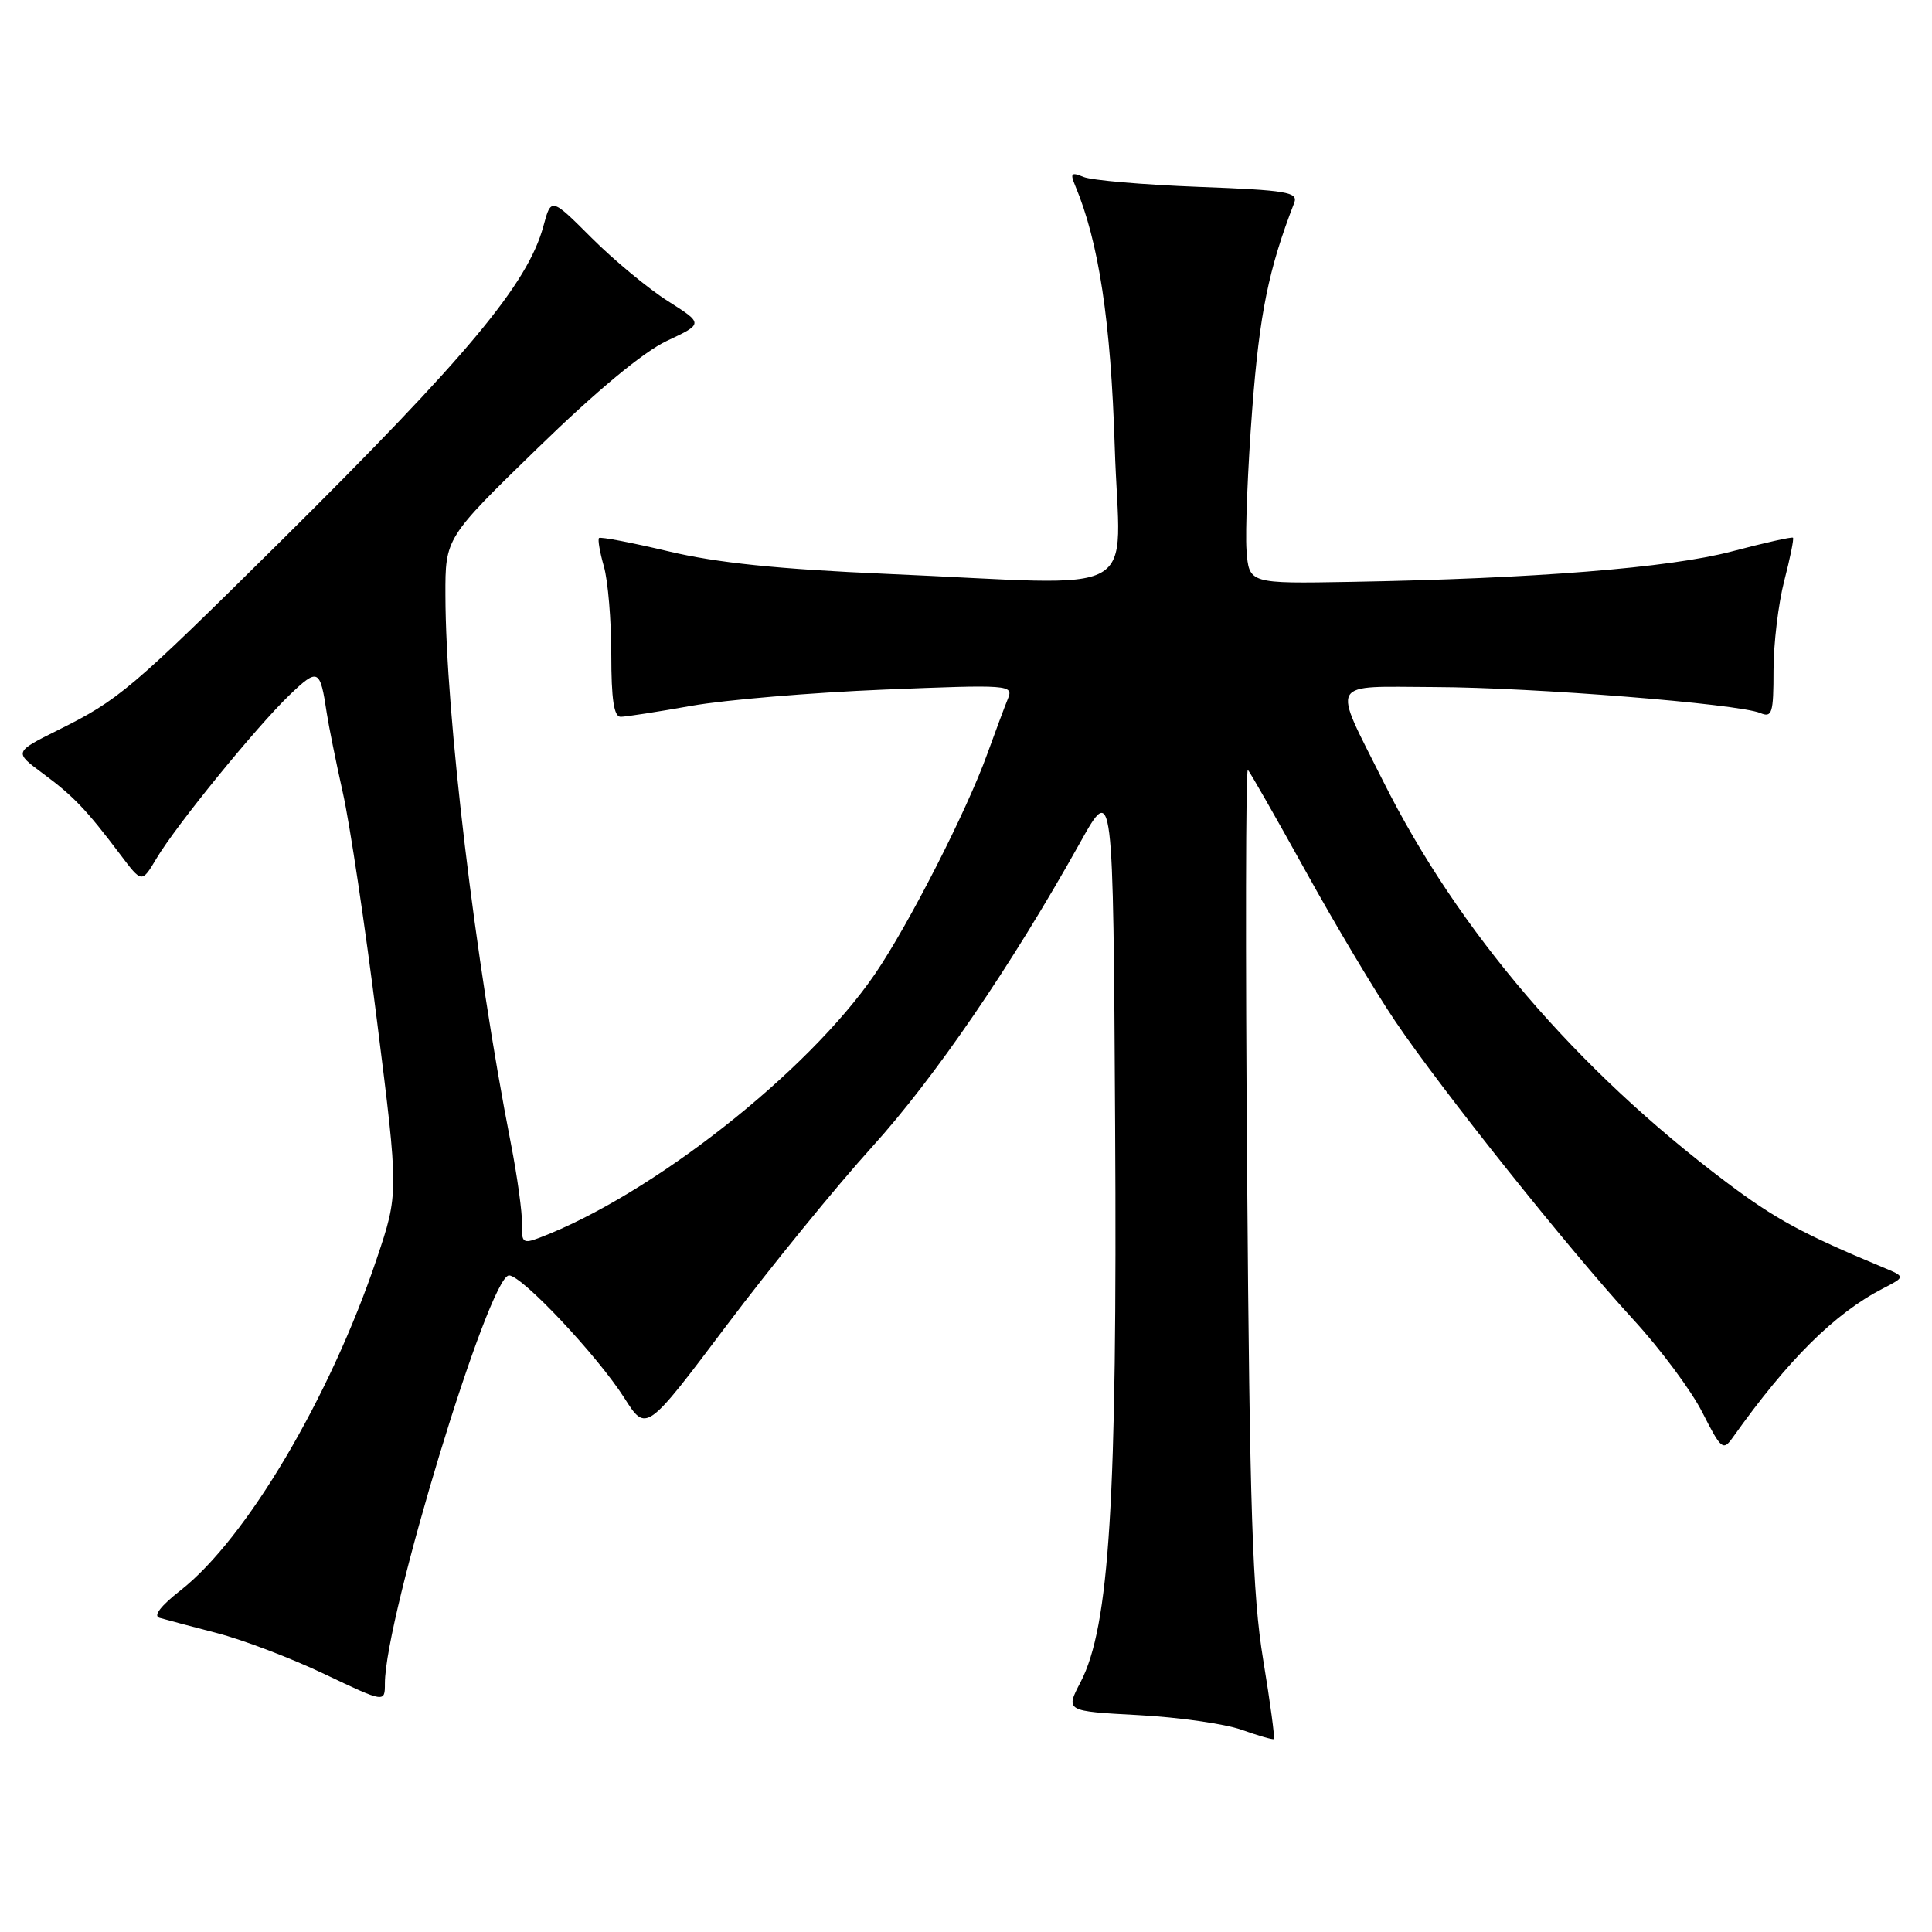 <?xml version="1.0" encoding="UTF-8" standalone="no"?>
<!DOCTYPE svg PUBLIC "-//W3C//DTD SVG 1.1//EN" "http://www.w3.org/Graphics/SVG/1.1/DTD/svg11.dtd" >
<svg xmlns="http://www.w3.org/2000/svg" xmlns:xlink="http://www.w3.org/1999/xlink" version="1.1" viewBox="0 0 256 256">
 <g >
 <path fill="currentColor"
d=" M 167.37 219.88 C 165.96 211.27 165.59 200.27 165.25 155.50 C 165.02 125.80 165.06 101.73 165.35 102.01 C 165.63 102.30 169.05 108.29 172.95 115.33 C 176.84 122.38 182.21 131.37 184.88 135.32 C 191.03 144.43 207.80 165.45 216.36 174.78 C 219.98 178.71 224.13 184.29 225.58 187.17 C 228.08 192.09 228.32 192.28 229.62 190.45 C 236.95 180.14 243.09 174.04 249.50 170.73 C 252.50 169.18 252.50 169.18 249.50 167.93 C 238.85 163.49 235.21 161.52 228.75 156.65 C 208.89 141.70 193.22 123.39 183.27 103.50 C 176.46 89.89 175.84 90.99 190.18 91.04 C 203.20 91.09 230.30 93.25 233.25 94.48 C 234.81 95.13 235.00 94.52 235.00 88.82 C 235.00 85.31 235.64 79.98 236.42 76.97 C 237.20 73.96 237.72 71.39 237.58 71.25 C 237.44 71.11 233.77 71.93 229.42 73.08 C 221.14 75.25 203.33 76.67 179.00 77.10 C 165.50 77.34 165.50 77.34 165.17 72.92 C 164.99 70.49 165.33 62.06 165.93 54.18 C 166.90 41.52 168.09 35.67 171.49 26.88 C 172.04 25.46 170.54 25.20 158.81 24.76 C 151.49 24.48 144.63 23.89 143.58 23.45 C 141.95 22.78 141.78 22.95 142.46 24.58 C 145.60 32.05 147.19 42.58 147.71 59.25 C 148.35 79.72 152.29 77.54 117.50 76.04 C 103.14 75.42 94.99 74.58 88.61 73.06 C 83.72 71.90 79.56 71.10 79.37 71.29 C 79.19 71.48 79.48 73.17 80.02 75.06 C 80.56 76.94 81.00 82.20 81.00 86.74 C 81.00 92.69 81.35 94.99 82.25 94.98 C 82.94 94.97 87.16 94.32 91.64 93.52 C 96.12 92.73 107.55 91.77 117.06 91.38 C 133.81 90.70 134.31 90.74 133.55 92.59 C 133.12 93.64 131.90 96.92 130.83 99.87 C 128.12 107.41 120.44 122.46 115.98 129.00 C 107.09 142.04 86.34 158.36 71.46 164.02 C 69.32 164.83 69.09 164.66 69.17 162.21 C 69.21 160.72 68.55 155.90 67.69 151.50 C 62.97 127.41 59.05 94.59 59.02 78.89 C 59.00 71.28 59.00 71.28 71.25 59.37 C 79.05 51.78 85.27 46.62 88.36 45.17 C 93.22 42.89 93.22 42.89 88.49 39.89 C 85.89 38.24 81.35 34.48 78.40 31.53 C 73.03 26.16 73.03 26.16 72.01 29.94 C 69.95 37.60 61.95 47.19 37.04 71.87 C 17.24 91.47 15.77 92.72 7.67 96.75 C 1.85 99.65 1.85 99.65 5.67 102.48 C 9.74 105.49 11.43 107.26 15.96 113.26 C 18.79 117.02 18.79 117.02 20.73 113.76 C 23.33 109.38 33.96 96.32 38.38 92.08 C 42.15 88.47 42.42 88.60 43.30 94.50 C 43.55 96.15 44.50 100.88 45.42 105.00 C 46.35 109.12 48.39 122.77 49.96 135.32 C 52.83 158.13 52.83 158.13 49.91 166.82 C 43.74 185.15 32.62 203.93 23.91 210.74 C 21.30 212.78 20.27 214.12 21.13 214.37 C 21.88 214.59 25.31 215.50 28.74 216.39 C 32.18 217.28 38.59 219.72 42.99 221.82 C 51.00 225.63 51.00 225.63 51.00 223.07 C 51.01 214.34 64.80 169.00 67.45 169.00 C 69.16 169.00 79.20 179.68 82.73 185.24 C 85.62 189.79 85.62 189.79 96.27 175.64 C 102.13 167.86 110.80 157.22 115.53 152.00 C 123.85 142.82 134.00 127.98 143.12 111.65 C 147.50 103.80 147.50 103.80 147.76 149.15 C 148.05 198.84 147.01 215.53 143.18 222.89 C 141.17 226.74 141.17 226.74 150.83 227.26 C 156.15 227.54 162.30 228.42 164.50 229.20 C 166.70 229.98 168.63 230.54 168.79 230.44 C 168.95 230.34 168.31 225.58 167.37 219.88 Z "/>
</g>
</svg>
